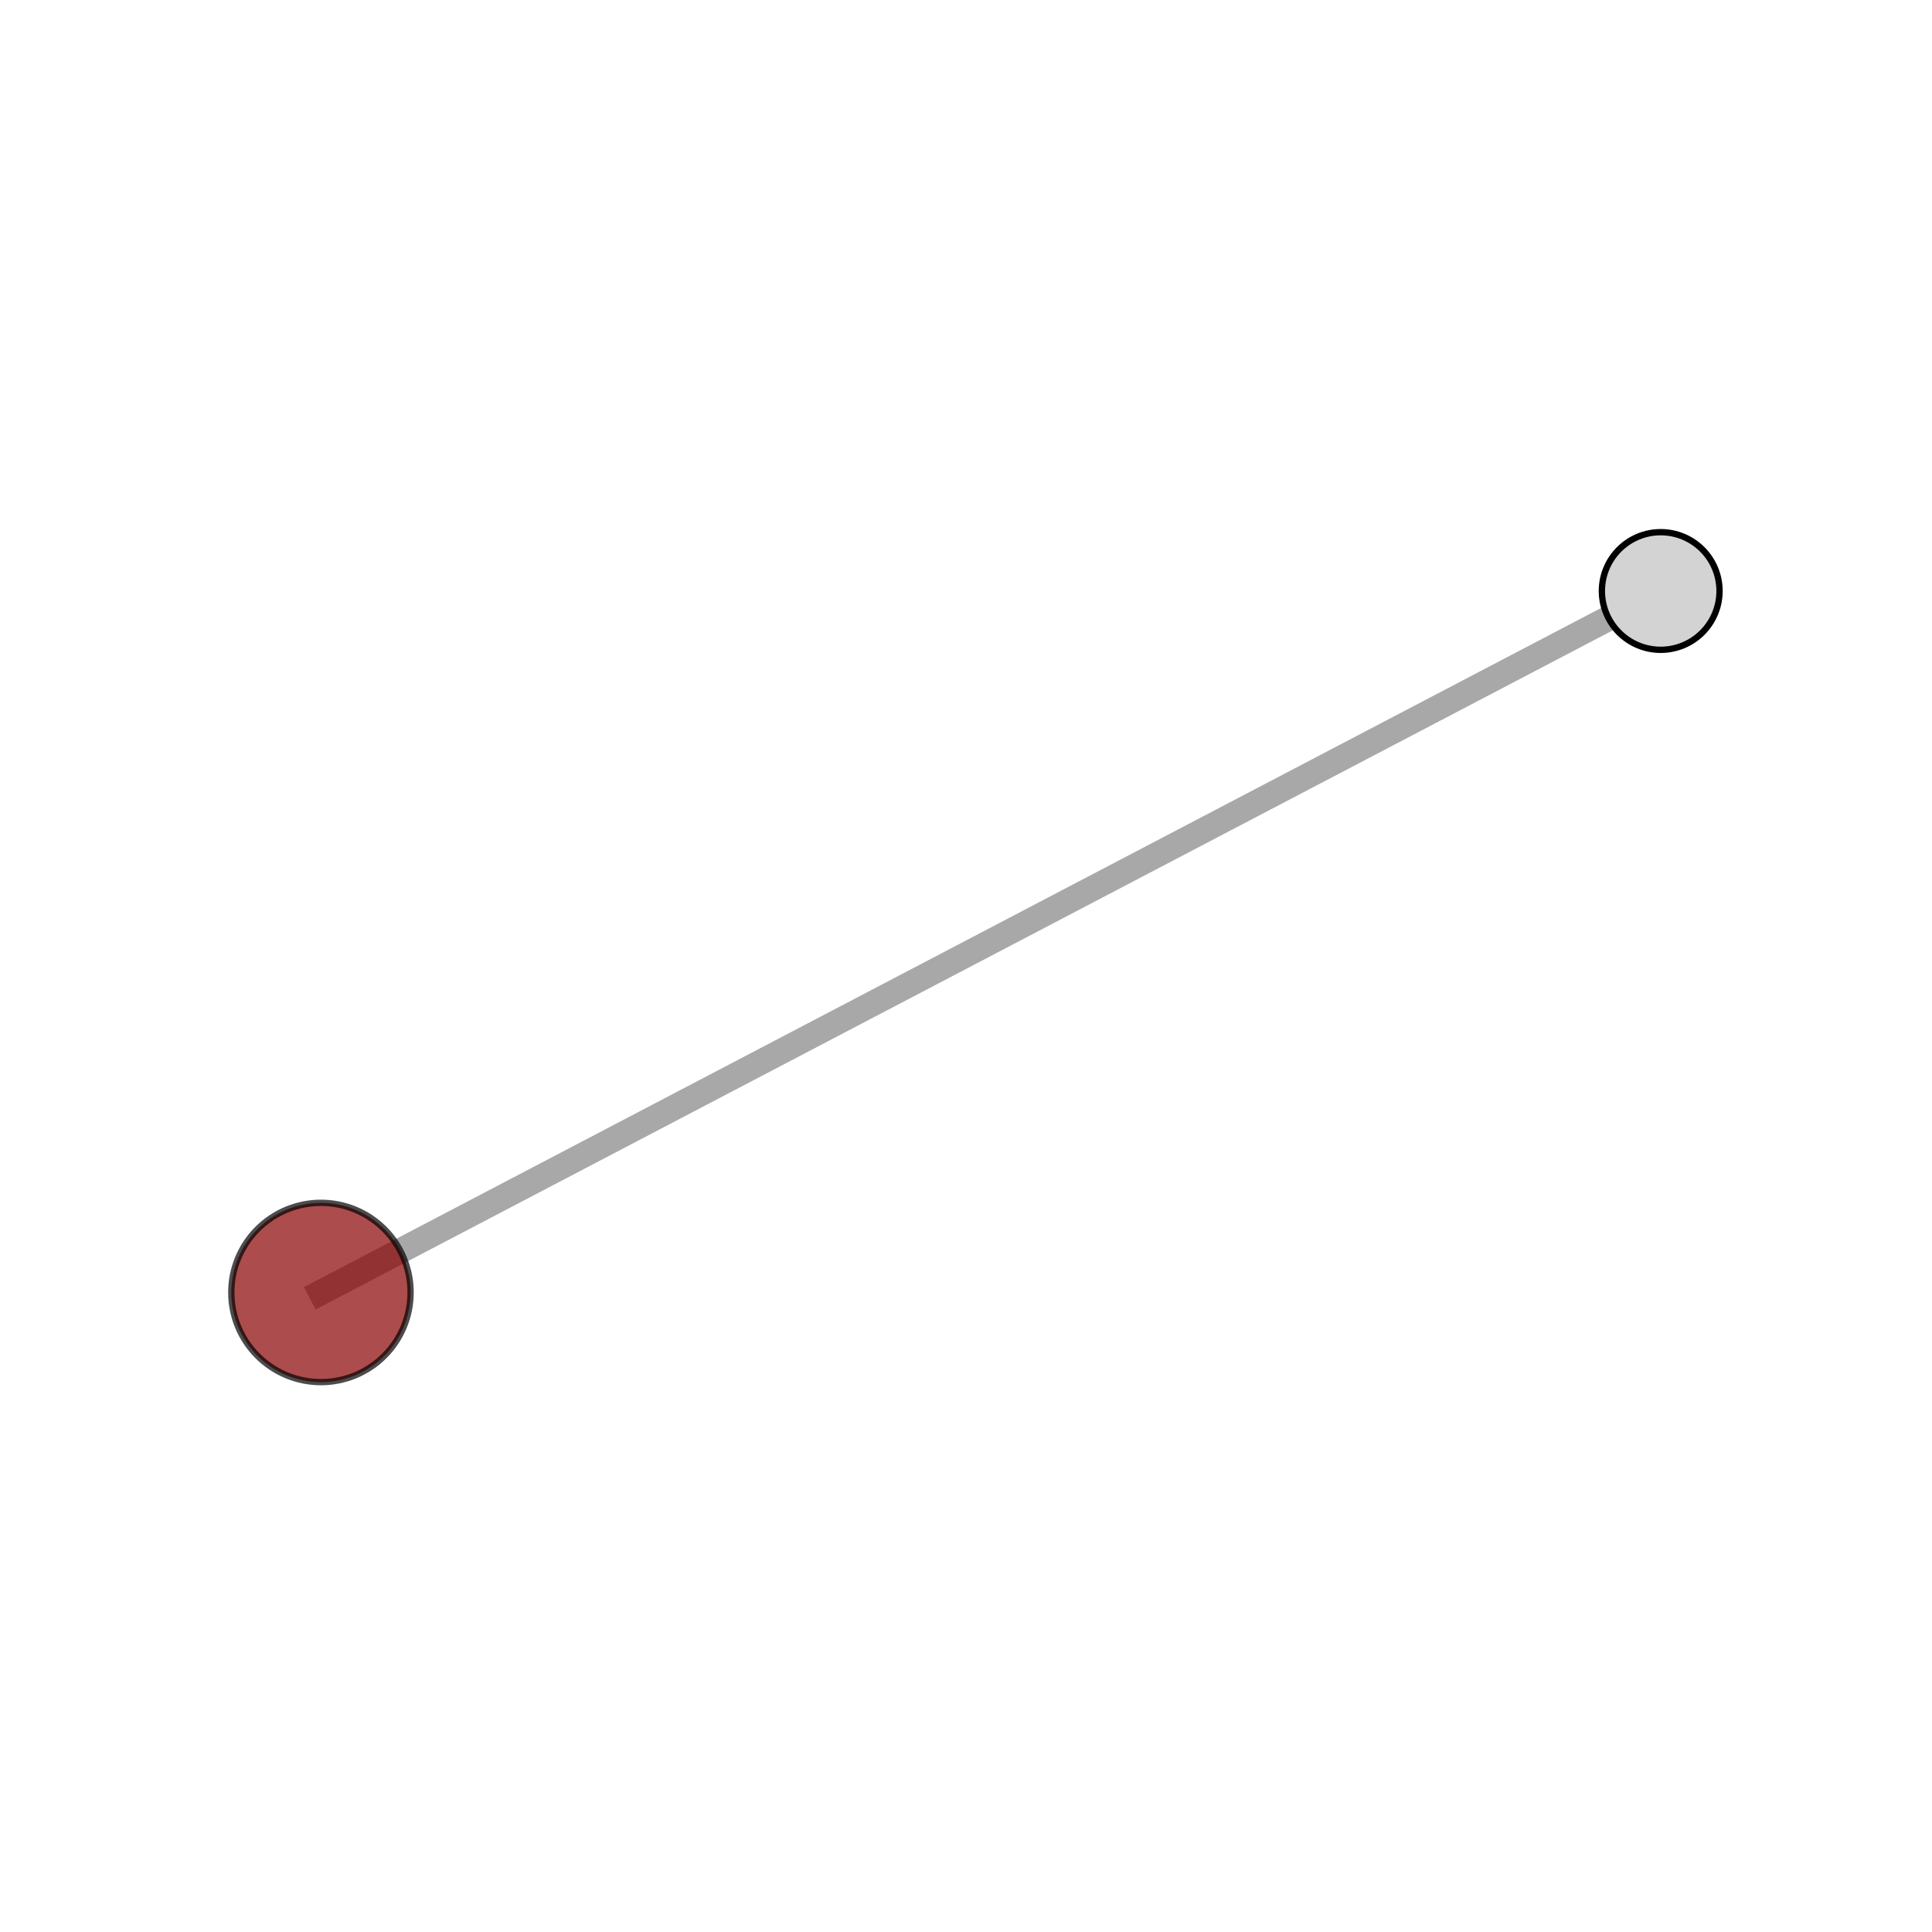<?xml version="1.0" encoding="utf-8" standalone="no"?>
<!DOCTYPE svg PUBLIC "-//W3C//DTD SVG 1.1//EN"
  "http://www.w3.org/Graphics/SVG/1.1/DTD/svg11.dtd">
<svg xmlns:xlink="http://www.w3.org/1999/xlink" width="153pt" height="153pt" viewBox="0 0 153 153" xmlns="http://www.w3.org/2000/svg" version="1.1">
 <defs>
  <style type="text/css">*{stroke-linejoin: round; stroke-linecap: butt}</style>
 </defs>
 <g id="figure_1">
  <g id="patch_1">
   <path d="M 0 153 
L 153 153 
L 153 0 
L 0 0 
L 0 153 
z
" style="fill: none"/>
  </g>
  <g id="patch_2">
   <path d="M 7.2 145.8 
L 145.8 145.8 
L 145.8 7.2 
L 7.2 7.2 
L 7.2 145.8 
z
" style="fill: none"/>
  </g>
  <g id="axes_1">
   <g id="line2d_1">
    <path d="M 25.416 102.354 
L 131.515 46.803 
" clip-path="url(#pe4310dfa8a)" style="fill: none; stroke: #808080; stroke-opacity: 0.68; stroke-width: 2; stroke-linecap: square"/>
   </g>
   <g id="Path3DCollection_1">
    <path d="M 25.416 109.454 
C 27.299 109.454 29.105 108.706 30.436 107.374 
C 31.768 106.043 32.516 104.237 32.516 102.354 
C 32.516 100.471 31.768 98.666 30.436 97.334 
C 29.105 96.003 27.299 95.255 25.416 95.255 
C 23.534 95.255 21.728 96.003 20.396 97.334 
C 19.065 98.666 18.317 100.471 18.317 102.354 
C 18.317 104.237 19.065 106.043 20.396 107.374 
C 21.728 108.706 23.534 109.454 25.416 109.454 
z
" clip-path="url(#pe4310dfa8a)" style="fill: #8b0000; fill-opacity: 0.7; stroke: #000000; stroke-opacity: 0.7; stroke-width: 0.5"/>
    <path d="M 131.515 51.461 
C 132.751 51.461 133.936 50.97 134.809 50.096 
C 135.683 49.223 136.174 48.038 136.174 46.803 
C 136.174 45.567 135.683 44.382 134.809 43.509 
C 133.936 42.635 132.751 42.144 131.515 42.144 
C 130.28 42.144 129.095 42.635 128.222 43.509 
C 127.348 44.382 126.857 45.567 126.857 46.803 
C 126.857 48.038 127.348 49.223 128.222 50.096 
C 129.095 50.97 130.28 51.461 131.515 51.461 
z
" clip-path="url(#pe4310dfa8a)" style="fill: #d3d3d3; stroke: #000000; stroke-width: 0.5"/>
   </g>
  </g>
 </g>
 <defs>
  <clipPath id="pe4310dfa8a">
   <rect x="7.2" y="7.2" width="138.6" height="138.6"/>
  </clipPath>
 </defs>
</svg>
